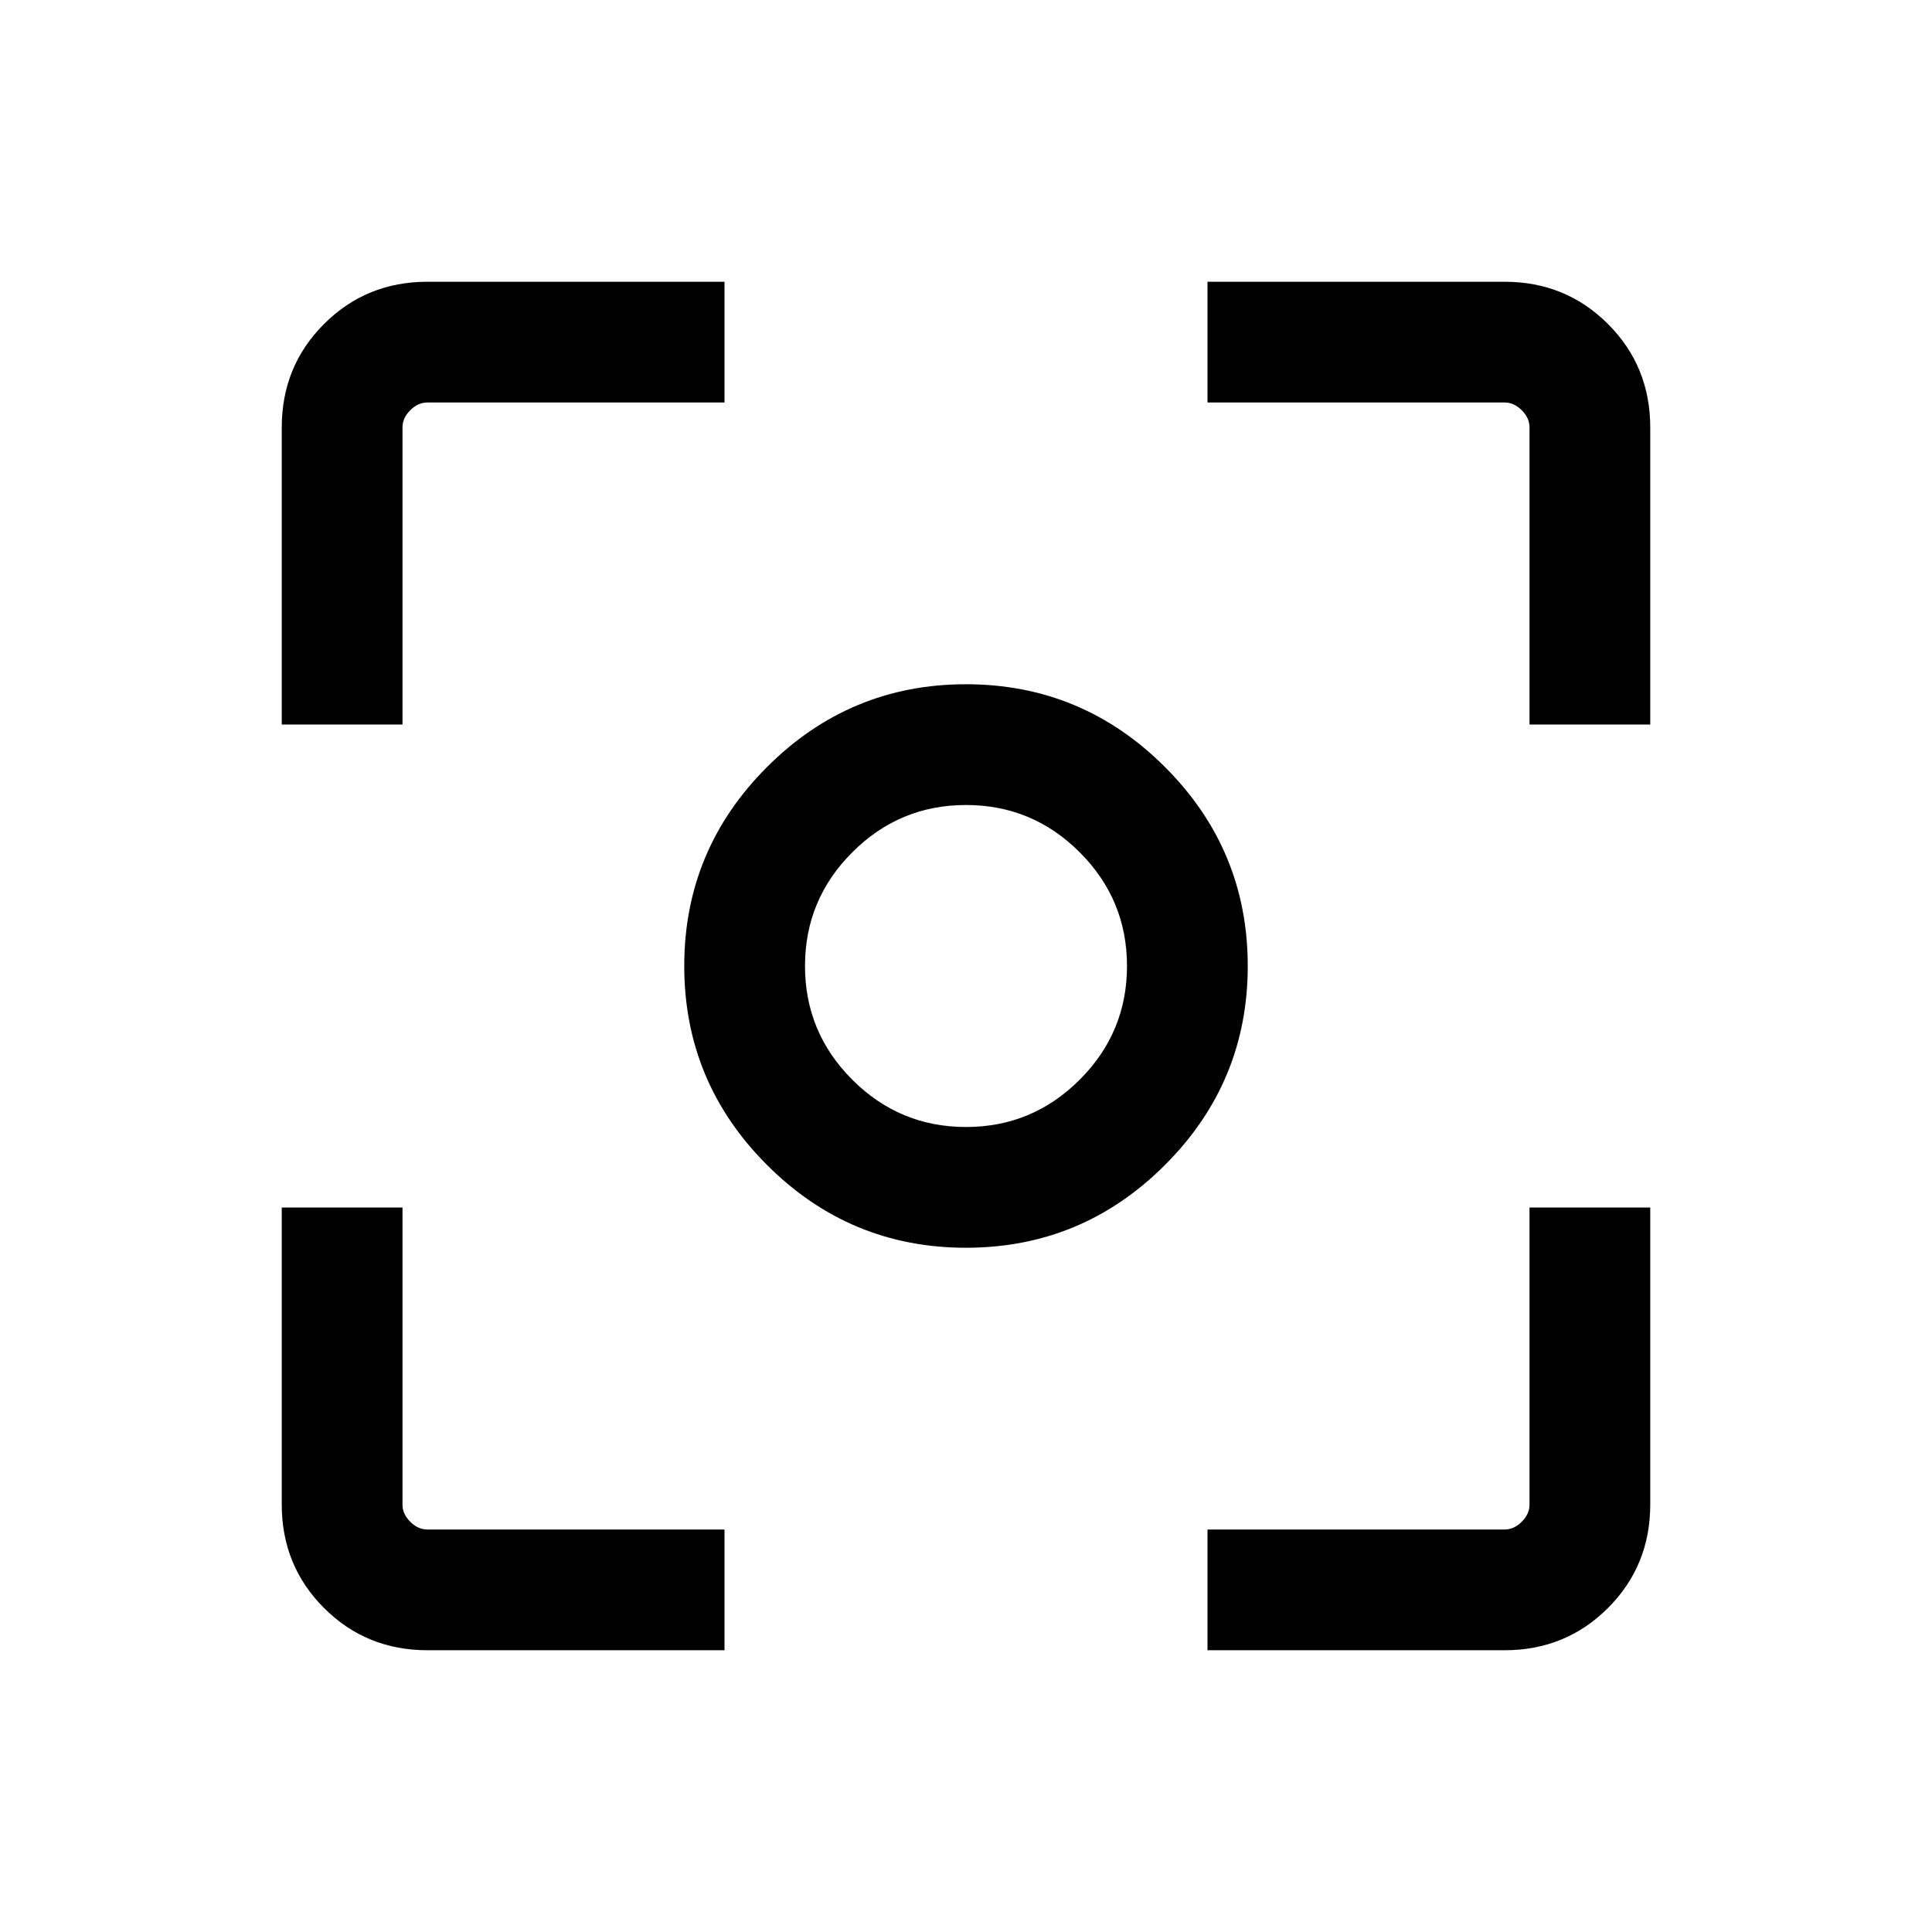 <svg xmlns="http://www.w3.org/2000/svg" height="24" viewBox="0 -960 960 960" width="24"><path d="M480-340q-57.75 0-98.87-41.13Q340-422.25 340-480q0-57.75 41.13-98.87Q422.25-620 480-620q57.75 0 98.87 41.13Q620-537.75 620-480q0 57.75-41.13 98.87Q537.75-340 480-340Zm0-60q33 0 56.5-23.5T560-480q0-33-23.5-56.5T480-560q-33 0-56.5 23.5T400-480q0 33 23.5 56.5T480-400Zm0-80ZM212.44-140Q182-140 161-161q-21-21-21-51.44V-360h60v147.69q0 4.62 3.85 8.46 3.84 3.85 8.46 3.85H360v60H212.44ZM600-140v-60h147.69q4.62 0 8.46-3.85 3.85-3.84 3.85-8.46V-360h60v147.56Q820-182 799-161q-21 21-51.44 21H600ZM140-600v-147.56Q140-778 161-799q21-21 51.44-21H360v60H212.31q-4.62 0-8.46 3.85-3.85 3.84-3.85 8.46V-600h-60Zm620 0v-147.69q0-4.62-3.85-8.46-3.84-3.85-8.46-3.85H600v-60h147.56Q778-820 799-799q21 21 21 51.44V-600h-60Z"/></svg>